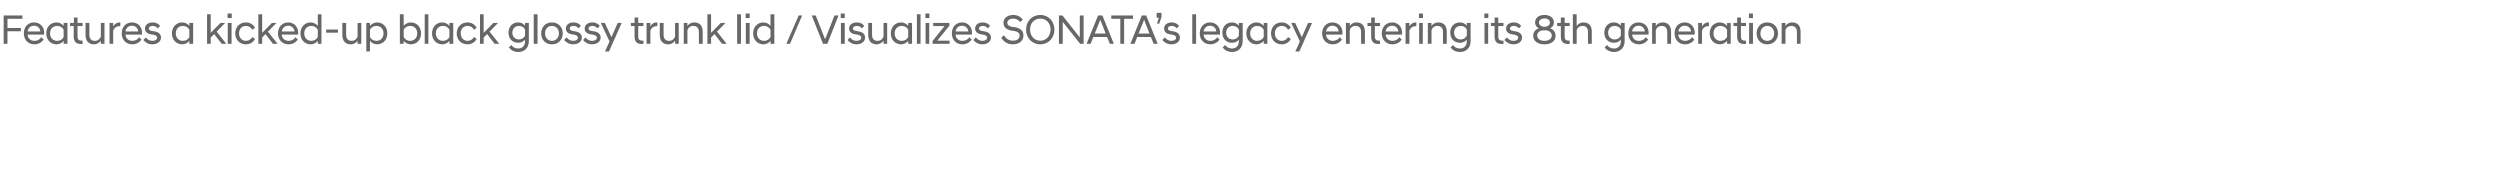 <?xml version="1.0" standalone="no"?><!DOCTYPE svg PUBLIC "-//W3C//DTD SVG 1.1//EN" "http://www.w3.org/Graphics/SVG/1.1/DTD/svg11.dtd"><svg xmlns="http://www.w3.org/2000/svg" version="1.1" width="1438px" height="101.4px" viewBox="0 -6 1438 101.4" style="top:-6px"><desc>Features a kicked up black glossy trunk lid / Visualizes SONATA’s legacy entering its 8th generation</desc><defs/><g id="Polygon135949"><path d="m2.1 2.9h10.8v1.9H4.3v5.3h7.7v1.9H4.3v7.2H2.1V2.9zm11.6 10.3c0-3.7 2.4-6.3 5.9-6.3c3.5 0 5.8 2.6 5.8 5.9c0 .4-.1.8-.1 1.1h-9.4c.2 2.2 1.6 3.6 4 3.6c1.6 0 3-.8 3.9-2.1l1.3 1.4c-1.2 1.6-3 2.7-5.3 2.7c-3.7 0-6.1-2.7-6.1-6.3zm2.2-1.1h7.3c-.2-2-1.6-3.3-3.6-3.3c-2 0-3.4 1.2-3.7 3.3zm20.7 5.4c-.9 1.2-2.4 2-4.1 2c-3.4 0-5.9-2.6-5.9-6.3c0-3.7 2.5-6.3 5.9-6.3c1.7 0 3.2.8 4.1 2V7.2h2.2v12h-2.2v-1.7zm0-2.2v-4.2c-.6-1.3-2-2.2-3.7-2.2c-2.3 0-4.1 1.6-4.1 4.3c0 2.7 1.8 4.3 4.1 4.3c1.7 0 3.1-.9 3.7-2.2zm5.8-.3c.03-.02 0-6 0-6h-2.1V7.2h2.2V4.1h2.1v3.1h2.9v1.8h-2.9v6c0 1.8.8 2.4 2.6 2.4c-.04.05.3 0 .3 0c0 0 .04 1.82 0 1.8c-.2.1-.6.1-.9.1c-2.8 0-4.2-1.3-4.2-4.3zm17.7 4.2H58s-.04-1.82 0-1.8c-.7 1-2 2.1-4 2.1c-3.1 0-4.8-2.1-4.8-5.3c.02-.02 0-7 0-7h2.2s-.02 6.77 0 6.8c0 2.3 1.1 3.5 3.2 3.5c1.8 0 3-1.2 3.4-2.5c-.04.02 0-7.8 0-7.8h2.1v12zm2.9-12h2.1v2c.7-1.3 2-2.3 3.8-2.3h.3s-.03 2.1 0 2.1c-2 0-3.4.8-4.1 2.7v7.5H63v-12zm7 6c0-3.7 2.4-6.3 5.9-6.3c3.5 0 5.8 2.6 5.8 5.9c0 .4-.1.8-.1 1.1h-9.4c.2 2.2 1.6 3.6 4 3.6c1.6 0 3-.8 3.9-2.1l1.3 1.4c-1.2 1.6-3 2.7-5.3 2.7c-3.7 0-6.1-2.7-6.1-6.3zm2.2-1.1h7.3c-.2-2-1.6-3.3-3.6-3.3c-2 0-3.4 1.2-3.7 3.3zM82.5 17l1.4-1.5c.7 1.1 2.1 2 3.7 2c1.5 0 2.8-.6 2.8-1.9c0-.9-1-1.4-2.4-1.7l-1.1-.1c-2.1-.4-3.5-1.4-3.5-3.4c0-1.9 1.6-3.5 4.5-3.5c1.8 0 3.3.8 4.2 2l-1.4 1.4c-.7-.9-1.7-1.4-2.9-1.4c-1.5 0-2.2.7-2.2 1.5c0 .8.7 1.2 1.8 1.4l1.1.2c2.6.3 4.1 1.6 4.1 3.6c0 2.2-1.9 3.9-5.1 3.9c-2.3 0-4-1.2-5-2.5zm26.4.5c-.9 1.2-2.4 2-4.1 2c-3.4 0-5.9-2.6-5.9-6.3c0-3.7 2.5-6.3 5.9-6.3c1.7 0 3.2.8 4.1 2c.01-.02 0-1.7 0-1.7h2.2v12h-2.2s.01-1.7 0-1.7zm0-2.2v-4.2c-.6-1.3-2-2.2-3.7-2.2c-2.3 0-4.1 1.6-4.1 4.3c0 2.7 1.8 4.3 4.1 4.3c1.7 0 3.1-.9 3.7-2.2zm10.2-13.1h2.1v10.7l5.6-5.7h2.6v.1l-4.8 4.9l5.5 6.9v.1h-2.6l-4.3-5.6l-2 2v3.6h-2.1v-17zm11.9 5h2.2v12H131v-12zm-.1-5.4h2.4v2.6h-2.4V1.8zm4.4 11.4c0-3.5 2.4-6.3 6.1-6.3c2.4 0 4.3 1.2 5.3 3.1l-1.6 1.1c-.7-1.4-2-2.2-3.6-2.2c-2.3 0-4 1.6-4 4.3c0 2.6 1.7 4.3 4 4.3c1.6 0 2.9-.9 3.6-2.2l1.6 1.1c-1 1.9-2.9 3.1-5.3 3.1c-3.7 0-6.1-2.8-6.1-6.3zm13.3-11h2.2v10.7l5.6-5.7h2.5v.1l-4.8 4.9l5.5 6.9v.1H157l-4.3-5.6l-1.9 2v3.6h-2.2v-17zm11.3 11c0-3.7 2.4-6.3 5.9-6.3c3.4 0 5.7 2.6 5.7 5.9v1.1H162c.3 2.2 1.7 3.6 4.1 3.6c1.6 0 3-.8 3.9-2.1l1.3 1.4c-1.2 1.6-3 2.7-5.3 2.7c-3.7 0-6.1-2.7-6.1-6.3zm2.2-1.1h7.3c-.2-2-1.7-3.3-3.6-3.3c-2 0-3.4 1.2-3.7 3.3zm20.7 5.4c-1 1.2-2.4 2-4.1 2c-3.4 0-5.9-2.6-5.9-6.3c0-3.7 2.5-6.3 5.9-6.3c1.7 0 3.1.8 4.1 2c-.02-.02 0-6.7 0-6.7h2.1v17h-2.1s-.02-1.7 0-1.7zm0-2.3v-4c-.6-1.4-2.1-2.3-3.7-2.3c-2.3 0-4.1 1.6-4.1 4.3c0 2.7 1.8 4.3 4.1 4.3c1.6 0 3.1-.9 3.7-2.3zm4.8-4.2h6.8v1.8h-6.8V11zm20.2 8.2h-2.1s-.02-1.82 0-1.8c-.6 1-2 2.1-4 2.1c-3.1 0-4.8-2.1-4.8-5.3c.04-.02 0-7 0-7h2.2v6.8c0 2.3 1.2 3.5 3.2 3.5c1.8 0 3-1.2 3.4-2.5c-.02.02 0-7.8 0-7.8h2.1v12zm2.9-12h2.1s.03 1.68 0 1.7c1-1.2 2.4-2 4.1-2c3.4 0 5.9 2.6 5.9 6.3c0 3.7-2.5 6.3-5.9 6.3c-1.7 0-3.1-.8-4.1-2c.03.02 0 6.1 0 6.1h-2.1V7.2zm9.9 6c0-2.7-1.8-4.3-4.1-4.3c-1.7 0-3 .9-3.7 2.2v4.2c.7 1.3 2 2.2 3.7 2.2c2.3 0 4.1-1.6 4.1-4.3zm11.6 6H230v-17h2.2v6.7c.9-1.2 2.4-2 4.1-2c3.4 0 5.9 2.6 5.9 6.3c0 3.7-2.5 6.3-5.9 6.3c-1.7 0-3.2-.8-4.1-2v1.7zm7.8-6c0-2.7-1.8-4.3-4.1-4.3c-1.7 0-3.1.9-3.7 2.3v4c.6 1.4 2 2.3 3.7 2.3c2.3 0 4.1-1.6 4.1-4.3zm4.3-11h2.1v17h-2.1v-17zm14.2 15.3c-.9 1.2-2.4 2-4.1 2c-3.4 0-5.9-2.6-5.9-6.3c0-3.7 2.5-6.3 5.9-6.3c1.7 0 3.2.8 4.1 2V7.2h2.2v12h-2.2v-1.7zm0-2.2v-4.2c-.6-1.3-2-2.2-3.7-2.2c-2.3 0-4.1 1.6-4.1 4.3c0 2.7 1.8 4.3 4.1 4.3c1.7 0 3.1-.9 3.7-2.2zm4.2-2.1c0-3.5 2.4-6.3 6.2-6.3c2.4 0 4.2 1.2 5.3 3.1l-1.6 1.1c-.7-1.4-2-2.2-3.6-2.2c-2.3 0-4 1.6-4 4.3c0 2.6 1.7 4.3 4 4.3c1.6 0 2.9-.9 3.6-2.2l1.6 1.1c-1.1 1.9-2.9 3.1-5.3 3.1c-3.8 0-6.2-2.8-6.2-6.3zm13.4-11h2.1v10.7l5.6-5.7h2.6v.1l-4.8 4.9l5.5 6.9v.1h-2.6l-4.3-5.6l-2 2v3.6h-2.1v-17zm16.4 10.6c0-3.5 2.2-5.9 5.6-5.9c1.7 0 3 .8 3.9 1.9c.03.01 0-1.6 0-1.6h2.2v10.4c0 4.2-2.8 6.3-6 6.3c-2.6 0-4.4-1.1-5.5-2.7l1.5-1.3c.8 1.3 2.1 2 3.9 2c2.1 0 3.9-1.3 3.9-4.1v-1c-.9 1.1-2.2 1.8-3.9 1.8c-3.4 0-5.6-2.3-5.6-5.8zm9.5 1.7V11c-.6-1.3-1.9-2.1-3.5-2.1c-2.2 0-3.8 1.6-3.8 3.9c0 2.3 1.6 3.9 3.8 3.9c1.6 0 2.9-.9 3.5-2.2zm5-12.3h2.2v17H307v-17zm4.3 11c0-3.5 2.3-6.3 6.2-6.3c3.8 0 6.2 2.8 6.2 6.3c0 3.5-2.4 6.3-6.2 6.3c-3.9 0-6.2-2.8-6.2-6.3zm10.2 0c0-2.6-1.8-4.3-4-4.3c-2.3 0-4 1.7-4 4.3c0 2.6 1.7 4.3 4 4.3c2.2 0 4-1.7 4-4.3zm3 3.8l1.4-1.5c.8 1.1 2.2 2 3.8 2c1.5 0 2.7-.6 2.7-1.9c0-.9-.9-1.4-2.3-1.7l-1.1-.1c-2.1-.4-3.5-1.4-3.5-3.4c0-1.9 1.5-3.5 4.4-3.5c1.9 0 3.4.8 4.2 2l-1.3 1.4c-.8-.9-1.7-1.4-2.9-1.4c-1.5 0-2.2.7-2.2 1.5c0 .8.7 1.2 1.8 1.4l1 .2c2.7.3 4.2 1.6 4.2 3.6c0 2.2-1.9 3.9-5.1 3.9c-2.3 0-4-1.2-5.1-2.5zm10.9 0l1.4-1.5c.7 1.1 2.1 2 3.7 2c1.6 0 2.8-.6 2.8-1.9c0-.9-.9-1.4-2.4-1.7l-1-.1c-2.2-.4-3.6-1.4-3.6-3.4c0-1.9 1.6-3.5 4.5-3.5c1.8 0 3.3.8 4.2 2l-1.3 1.4c-.8-.9-1.8-1.4-3-1.4c-1.4 0-2.2.7-2.2 1.5c0 .8.7 1.2 1.8 1.4l1.1.2c2.6.3 4.1 1.6 4.1 3.6c0 2.2-1.9 3.9-5 3.9c-2.3 0-4.1-1.2-5.1-2.5zm15.2.8l-5-10.6h2.3l3.8 8.2l3.6-8.2h2.3l-7.3 16.4H348l2.6-5.8zM365 15v-6h-2.1V7.2h2.1V4.1h2.1v3.1h3v1.8h-3s.05 6.05 0 6c0 1.8.8 2.4 2.6 2.4c.01.05.4 0 .4 0v1.8c-.3.1-.6.1-1 .1c-2.7 0-4.1-1.3-4.1-4.3zm6.9-7.8h2.2s-.04 2.04 0 2c.6-1.3 1.9-2.3 3.7-2.3h.3v2.1c-1.9 0-3.4.8-4 2.7c-.04.01 0 7.5 0 7.5h-2.2v-12zm18.5 12h-2.1s-.04-1.82 0-1.8c-.7 1-2 2.1-4 2.1c-3.1 0-4.8-2.1-4.8-5.3c.03-.02 0-7 0-7h2.2s-.01 6.77 0 6.8c0 2.3 1.1 3.5 3.2 3.5c1.8 0 3-1.2 3.4-2.5c-.04.02 0-7.8 0-7.8h2.1v12zm2.9-12h2.1s.02 1.8 0 1.8c.6-1.1 2-2.1 4-2.1c3.1 0 4.8 2 4.8 5.3c-.05-.01 0 7 0 7H402s-.01-6.79 0-6.8c0-2.3-1.2-3.5-3.2-3.5c-1.8 0-3 1.1-3.4 2.5c.02-.05 0 7.8 0 7.8h-2.1v-12zm13.6-5h2.1v10.7l5.6-5.7h2.6v.1l-4.8 4.9l5.5 6.9v.1h-2.6l-4.3-5.6l-2 2v3.6h-2.1v-17zm17.1 0h2.2v17H424v-17zm5 5h2.2v12H429v-12zm-.1-5.4h2.3v2.6h-2.3V1.8zm14.3 15.7c-.9 1.2-2.4 2-4.1 2c-3.4 0-5.9-2.6-5.9-6.3c0-3.7 2.5-6.3 5.9-6.3c1.7 0 3.2.8 4.1 2c.02-.02 0-6.7 0-6.7h2.2v17h-2.2s.02-1.7 0-1.7zm0-2.3v-4c-.6-1.4-2-2.3-3.7-2.3c-2.3 0-4.1 1.6-4.1 4.3c0 2.7 1.8 4.3 4.1 4.3c1.7 0 3.1-.9 3.7-2.3zm16.2-12.3h2l-7 16.3h-2.1l7.1-16.3zm7.5 0h2.3l5.4 13.7L480 2.9h2.3l-6.4 16.3h-2.5l-6.5-16.3zm16.8 4.3h2.2v12h-2.2v-12zm-.1-5.4h2.3v2.6h-2.3V1.8zm3.9 15.2l1.4-1.5c.7 1.1 2.1 2 3.7 2c1.6 0 2.8-.6 2.8-1.9c0-.9-.9-1.4-2.4-1.7l-1-.1c-2.2-.4-3.6-1.4-3.6-3.4c0-1.9 1.6-3.5 4.5-3.5c1.9 0 3.3.8 4.2 2l-1.3 1.4c-.8-.9-1.8-1.4-2.9-1.4c-1.5 0-2.3.7-2.3 1.5c0 .8.7 1.2 1.8 1.4l1.1.2c2.6.3 4.1 1.6 4.1 3.6c0 2.2-1.9 3.9-5 3.9c-2.3 0-4.1-1.2-5.1-2.5zm22.8 2.2h-2.1s-.03-1.82 0-1.8c-.7 1-2 2.1-4 2.1c-3.1 0-4.8-2.1-4.8-5.3c.03-.02 0-7 0-7h2.2s-.01 6.77 0 6.8c0 2.3 1.1 3.5 3.2 3.5c1.8 0 3-1.2 3.4-2.5c-.03.02 0-7.8 0-7.8h2.1v12zm12.1-1.7c-.9 1.2-2.4 2-4.1 2c-3.4 0-5.9-2.6-5.9-6.3c0-3.7 2.5-6.3 5.9-6.3c1.7 0 3.2.8 4.1 2V7.2h2.2v12h-2.2v-1.7zm0-2.2v-4.2c-.6-1.3-2-2.2-3.7-2.2c-2.3 0-4.1 1.6-4.1 4.3c0 2.7 1.8 4.3 4.1 4.3c1.7 0 3.1-.9 3.7-2.2zm5-13.1h2.1v17h-2.1v-17zm5 5h2.1v12h-2.1v-12zm-.1-5.4h2.3v2.6h-2.3V1.8zm4.1 15.8l6.9-8.6h-6.5V7.2h9.3v1.6l-7 8.6h7.1v1.8h-9.8v-1.6zm11.1-4.4c0-3.7 2.4-6.3 5.9-6.3c3.4 0 5.7 2.6 5.7 5.9c0 .4 0 .8-.1 1.1h-9.4c.3 2.2 1.7 3.6 4 3.6c1.7 0 3.1-.8 4-2.1l1.3 1.4c-1.2 1.6-3 2.7-5.4 2.7c-3.6 0-6-2.7-6-6.3zm2.2-1.1h7.3c-.2-2-1.7-3.3-3.6-3.3c-2 0-3.4 1.2-3.7 3.3zm10.2 4.9l1.4-1.5c.8 1.1 2.2 2 3.7 2c1.6 0 2.8-.6 2.8-1.9c0-.9-.9-1.4-2.3-1.7l-1.1-.1c-2.1-.4-3.5-1.4-3.5-3.4c0-1.9 1.5-3.5 4.4-3.5c1.9 0 3.3.8 4.2 2l-1.3 1.4c-.8-.9-1.7-1.4-2.9-1.4c-1.5 0-2.2.7-2.2 1.5c0 .8.6 1.2 1.8 1.4l1 .2c2.6.3 4.1 1.6 4.1 3.6c0 2.2-1.9 3.9-5 3.9c-2.3 0-4.1-1.2-5.1-2.5zm16-1.3l1.6-1.4c.9 1.6 2.5 3.1 5.2 3.1c2.5 0 3.8-1.3 3.8-3c0-1.4-1.2-2.3-3.2-2.6l-1.6-.2c-2.7-.5-4.5-2-4.5-4.4c0-2.5 2-4.6 5.6-4.6c2.5 0 4.4 1.1 5.5 2.7l-1.5 1.4c-1.1-1.4-2.5-2-4-2c-2.1 0-3.4 1.1-3.4 2.4c0 1.3 1.1 2 2.6 2.3l1.6.2c3.2.5 5.1 2.1 5.1 4.8c0 2.9-2.3 5.1-6.1 5.1c-3.6 0-5.6-2-6.7-3.8zm14.3-4.7c0-4.7 3.4-8.4 8.2-8.4c4.7 0 8.1 3.7 8.1 8.4c0 4.8-3.4 8.5-8.1 8.5c-4.8 0-8.2-3.7-8.2-8.5zm14.1 0c0-3.6-2.4-6.3-5.9-6.3c-3.6 0-5.9 2.7-5.9 6.3c0 3.6 2.3 6.4 5.9 6.4c3.5 0 5.9-2.8 5.9-6.4zm4.8-8.1h2l10 12.6V2.9h2.2v16.3h-2l-10-12.6v12.6h-2.2V2.9zm22.5 0h2.5l6.6 16.3h-2.3l-1.6-3.9h-7.9l-1.6 3.9H625l6.6-16.3zm-1.9 10.4h6.3l-3.1-7.9l-3.2 7.9zm14.7-8.5h-5.2V2.9h12.5v1.9h-5.1v14.4h-2.2V4.8zm12.4-1.9h2.5l6.6 16.3h-2.3l-1.6-3.9h-7.9l-1.5 3.9h-2.4l6.6-16.3zm-1.9 10.4h6.3l-3.1-7.9l-3.2 7.9zm11.7-9.1h-1.3V1.4h2.8v2.4l-1.3 3.8h-1.3l1.1-3.4zm2 12.8l1.4-1.5c.8 1.1 2.2 2 3.7 2c1.6 0 2.8-.6 2.8-1.9c0-.9-.9-1.4-2.4-1.7l-1-.1c-2.1-.4-3.5-1.4-3.5-3.4c0-1.9 1.5-3.5 4.4-3.5c1.9 0 3.3.8 4.2 2l-1.3 1.4c-.8-.9-1.7-1.4-2.9-1.4c-1.5 0-2.2.7-2.2 1.5c0 .8.6 1.2 1.7 1.4l1.1.2c2.6.3 4.1 1.6 4.1 3.6c0 2.2-1.9 3.9-5 3.9c-2.3 0-4.1-1.2-5.1-2.5zm17.2-14.8h2.2v17h-2.2v-17zm4.3 11c0-3.7 2.5-6.3 5.9-6.3c3.5 0 5.8 2.6 5.8 5.9c0 .4-.1.8-.1 1.1h-9.4c.3 2.2 1.7 3.6 4 3.6c1.6 0 3.1-.8 3.9-2.1l1.3 1.4c-1.2 1.6-3 2.7-5.3 2.7c-3.7 0-6.1-2.7-6.1-6.3zm2.2-1.1h7.3c-.1-2-1.6-3.3-3.6-3.3c-1.9 0-3.3 1.2-3.7 3.3zm10.8.7c0-3.5 2.2-5.9 5.6-5.9c1.7 0 3 .8 3.9 1.9c.02.01 0-1.6 0-1.6h2.2s-.02 10.42 0 10.4c0 4.2-2.9 6.3-6 6.3c-2.6 0-4.5-1.1-5.5-2.7l1.4-1.3c.9 1.3 2.2 2 4 2c2.1 0 3.9-1.3 3.9-4.1v-1c-.9 1.1-2.2 1.8-3.9 1.8c-3.4 0-5.6-2.3-5.6-5.8zm9.5 1.7V11c-.6-1.3-1.9-2.1-3.5-2.1c-2.3 0-3.8 1.6-3.8 3.9c0 2.3 1.5 3.9 3.8 3.9c1.6 0 2.9-.9 3.5-2.2zm14.3 3c-1 1.2-2.4 2-4.2 2c-3.3 0-5.8-2.6-5.8-6.3c0-3.7 2.5-6.3 5.8-6.3c1.8 0 3.2.8 4.2 2c-.05-.02 0-1.7 0-1.7h2.1v12h-2.1s-.05-1.7 0-1.7zm0-2.2v-4.2c-.7-1.3-2.1-2.2-3.8-2.2c-2.2 0-4 1.6-4 4.3c0 2.7 1.8 4.3 4 4.3c1.7 0 3.1-.9 3.8-2.2zm4.2-2.1c0-3.5 2.4-6.3 6.1-6.3c2.4 0 4.3 1.2 5.3 3.1l-1.6 1.1c-.7-1.4-2-2.2-3.6-2.2c-2.3 0-4 1.6-4 4.3c0 2.6 1.7 4.3 4 4.3c1.6 0 2.9-.9 3.6-2.2l1.6 1.1c-1 1.9-2.9 3.1-5.3 3.1c-3.7 0-6.1-2.8-6.1-6.3zm16.6 4.6l-5-10.6h2.3l3.8 8.2l3.6-8.2h2.3l-7.3 16.4h-2.3l2.6-5.8zm12.8-4.6c0-3.7 2.5-6.3 6-6.3c3.4 0 5.7 2.6 5.7 5.9c0 .4 0 .8-.1 1.1h-9.4c.3 2.2 1.7 3.6 4 3.6c1.6 0 3.1-.8 3.9-2.1l1.3 1.4c-1.2 1.6-3 2.7-5.3 2.7c-3.7 0-6.1-2.7-6.1-6.3zm2.2-1.1h7.3c-.1-2-1.6-3.3-3.5-3.3c-2 0-3.4 1.2-3.8 3.3zm11.5-4.9h2.2s-.04 1.8 0 1.8c.6-1.1 1.9-2.1 3.9-2.1c3.1 0 4.8 2 4.8 5.3v7h-2.2s.04-6.79 0-6.8c0-2.3-1.1-3.5-3.2-3.5c-1.8 0-3 1.1-3.3 2.5c-.04-.05 0 7.8 0 7.8h-2.2v-12zm14.5 7.8c-.05-.02 0-6 0-6h-2.1V7.2h2.1V4.1h2.1v3.1h3v1.8h-3v6c0 1.8.8 2.4 2.6 2.4c-.02.05.4 0 .4 0c0 0-.04 1.82 0 1.8c-.3.1-.7.1-1 .1c-2.7 0-4.1-1.3-4.1-4.3zm6.1-1.8c0-3.7 2.5-6.3 6-6.3c3.4 0 5.7 2.6 5.7 5.9c0 .4 0 .8-.1 1.1H797c.3 2.2 1.7 3.6 4 3.6c1.6 0 3.1-.8 3.9-2.1l1.4 1.4c-1.2 1.6-3.1 2.7-5.4 2.7c-3.6 0-6.1-2.7-6.1-6.3zm2.2-1.1h7.3c-.1-2-1.6-3.3-3.5-3.3c-2 0-3.4 1.2-3.8 3.3zm11.5-4.9h2.2s-.02 2.04 0 2c.7-1.3 1.9-2.3 3.8-2.3h.2s.04 2.1 0 2.1c-1.9 0-3.4.8-4 2.7c-.02.01 0 7.5 0 7.5h-2.2v-12zm7.8 0h2.1v12h-2.1v-12zm-.1-5.4h2.3v2.6h-2.3V1.8zm5.1 5.4h2.1s.03 1.8 0 1.8c.6-1.1 2-2.1 4-2.1c3.1 0 4.8 2 4.8 5.3c-.04-.01 0 7 0 7H830v-6.8c0-2.3-1.2-3.5-3.2-3.5c-1.8 0-3 1.1-3.4 2.5c.03-.05 0 7.8 0 7.8h-2.1v-12zm12.9 5.6c0-3.5 2.2-5.9 5.6-5.9c1.7 0 3 .8 3.9 1.9V7.2h2.2s-.03 10.42 0 10.4c0 4.2-2.9 6.3-6 6.3c-2.7 0-4.5-1.1-5.5-2.7l1.4-1.3c.9 1.3 2.2 2 4 2c2.1 0 3.9-1.3 3.9-4.1v-1c-.9 1.1-2.3 1.8-3.9 1.8c-3.4 0-5.6-2.3-5.6-5.8zm9.5 1.7V11c-.6-1.3-1.9-2.1-3.5-2.1c-2.3 0-3.8 1.6-3.8 3.9c0 2.3 1.5 3.9 3.8 3.9c1.6 0 2.9-.9 3.5-2.2zm10.2-7.3h2.1v12h-2.1v-12zm-.1-5.4h2.3v2.6h-2.3V1.8zm5.9 13.2v-6h-2.1V7.2h2.1V4.1h2.1v3.1h3v1.8h-3s.05 6.05 0 6c0 1.8.8 2.4 2.6 2.4c.02.05.4 0 .4 0v1.8c-.3.1-.6.1-1 .1c-2.7 0-4.1-1.3-4.1-4.3zm5.7 2l1.4-1.5c.7 1.1 2.1 2 3.7 2c1.6 0 2.8-.6 2.8-1.9c0-.9-.9-1.4-2.4-1.7l-1-.1c-2.2-.4-3.6-1.4-3.6-3.4c0-1.9 1.6-3.5 4.5-3.5c1.8 0 3.3.8 4.2 2l-1.3 1.4c-.8-.9-1.8-1.4-2.9-1.4c-1.5 0-2.3.7-2.3 1.5c0 .8.7 1.2 1.8 1.4l1.1.2c2.6.3 4.1 1.6 4.1 3.6c0 2.2-1.9 3.9-5 3.9c-2.3 0-4.1-1.2-5.1-2.5zm16.5-2.5c0-1.9 1.3-3.7 3.3-4.2c-1.5-.7-2.2-1.9-2.2-3.4c0-2.4 1.9-4.3 5.4-4.3c3.5 0 5.4 1.9 5.4 4.3c0 1.5-.7 2.7-2.2 3.4c1.9.5 3.2 2.3 3.2 4.2c0 2.9-2.3 5-6.4 5c-4.2 0-6.5-2.1-6.5-5zm10.7-.1c0-1.7-1.5-3-4.2-3c-2.8 0-4.2 1.3-4.2 3c0 1.7 1.4 3.1 4.2 3.1c2.7 0 4.2-1.4 4.2-3.1zM891.5 7c0-1.5-1.3-2.4-3.1-2.4c-1.8 0-3.2.9-3.2 2.4c0 1.4 1.4 2.4 3.2 2.4c1.8 0 3.1-1 3.1-2.4zm6.3 8v-6h-2.1V7.2h2.1V4.1h2.2v3.1h2.9v1.8H900s-.04 6.05 0 6c0 1.8.8 2.4 2.5 2.4c.03.05.4 0 .4 0c0 0 .01 1.82 0 1.8c-.3.1-.6.1-.9.1c-2.8 0-4.2-1.3-4.2-4.3zm6.9-12.8h2.2s-.03 6.85 0 6.8c.6-1 1.9-2.1 3.9-2.1c3.2 0 4.8 2 4.8 5.3v7h-2.2s.05-6.79 0-6.8c0-2.3-1.1-3.5-3.1-3.5c-2.1 0-3.2 1.5-3.4 2.5c-.03-.05 0 7.8 0 7.8h-2.2v-17zm18.1 10.6c0-3.5 2.2-5.9 5.6-5.9c1.7 0 3 .8 3.9 1.9V7.2h2.2s-.03 10.42 0 10.4c0 4.2-2.9 6.3-6 6.3c-2.6 0-4.5-1.1-5.5-2.7l1.4-1.3c.9 1.3 2.2 2 4 2c2.1 0 3.9-1.3 3.9-4.1v-1c-.9 1.1-2.2 1.8-3.9 1.8c-3.4 0-5.6-2.3-5.6-5.8zm9.5 1.7V11c-.6-1.3-1.9-2.1-3.5-2.1c-2.3 0-3.8 1.6-3.8 3.9c0 2.3 1.5 3.9 3.8 3.9c1.6 0 2.9-.9 3.5-2.2zm4.3-1.3c0-3.7 2.4-6.3 5.9-6.3c3.5 0 5.8 2.6 5.8 5.9c0 .4-.1.8-.1 1.1h-9.4c.2 2.2 1.6 3.6 4 3.6c1.6 0 3-.8 3.9-2.1l1.3 1.4c-1.2 1.6-3 2.7-5.3 2.7c-3.7 0-6.1-2.7-6.1-6.3zm2.2-1.1h7.3c-.2-2-1.6-3.3-3.6-3.3c-2 0-3.4 1.2-3.7 3.3zm11.5-4.9h2.1s.02 1.8 0 1.8c.6-1.1 2-2.1 4-2.1c3.1 0 4.8 2 4.8 5.3c-.04-.01 0 7 0 7H959v-6.8c0-2.3-1.2-3.5-3.2-3.5c-1.8 0-3 1.1-3.4 2.5c.02-.05 0 7.8 0 7.8h-2.1v-12zm12.9 6c0-3.7 2.4-6.3 5.9-6.3c3.4 0 5.7 2.6 5.7 5.9c0 .4 0 .8-.1 1.1h-9.4c.3 2.2 1.7 3.6 4 3.6c1.7 0 3.1-.8 4-2.1l1.3 1.4c-1.2 1.6-3 2.7-5.4 2.7c-3.6 0-6-2.7-6-6.3zm2.2-1.1h7.3c-.2-2-1.7-3.3-3.6-3.3c-2 0-3.4 1.2-3.7 3.3zm11.4-4.9h2.2v2c.7-1.3 1.9-2.3 3.8-2.3h.2s.05 2.1 0 2.1c-1.9 0-3.4.8-4 2.7v7.5h-2.2v-12zm16.6 10.3c-1 1.2-2.4 2-4.1 2c-3.4 0-5.9-2.6-5.9-6.3c0-3.7 2.5-6.3 5.9-6.3c1.7 0 3.1.8 4.1 2c-.03-.02 0-1.7 0-1.7h2.1v12h-2.1s-.03-1.7 0-1.7zm0-2.2v-4.2c-.7-1.3-2.1-2.2-3.8-2.2c-2.2 0-4 1.6-4 4.3c0 2.7 1.8 4.3 4 4.3c1.7 0 3.1-.9 3.8-2.2zm5.8-.3v-6h-2.1V7.2h2.1V4.1h2.2v3.1h2.9v1.8h-2.9s-.04 6.05 0 6c0 1.8.7 2.4 2.5 2.4c.03.05.4 0 .4 0c0 0 .01 1.82 0 1.8c-.3.1-.6.1-1 .1c-2.7 0-4.1-1.3-4.1-4.3zm6.9-7.8h2.2v12h-2.2v-12zm-.1-5.4h2.3v2.6h-2.3V1.8zm4.4 11.4c0-3.5 2.3-6.3 6.1-6.3c3.9 0 6.2 2.8 6.2 6.3c0 3.5-2.3 6.3-6.2 6.3c-3.8 0-6.1-2.8-6.1-6.3zm10.1 0c0-2.6-1.7-4.3-4-4.3c-2.2 0-3.9 1.7-3.9 4.3c0 2.6 1.7 4.3 3.9 4.3c2.3 0 4-1.7 4-4.3zm4.3-6h2.2s-.01 1.8 0 1.8c.6-1.1 1.9-2.1 3.9-2.1c3.2 0 4.8 2 4.8 5.3c.03-.01 0 7 0 7h-2.1s-.03-6.79 0-6.8c0-2.3-1.2-3.5-3.2-3.5c-1.8 0-3.1 1.1-3.4 2.5v7.8h-2.2v-12z" stroke="none" fill="#676767"/></g></svg>